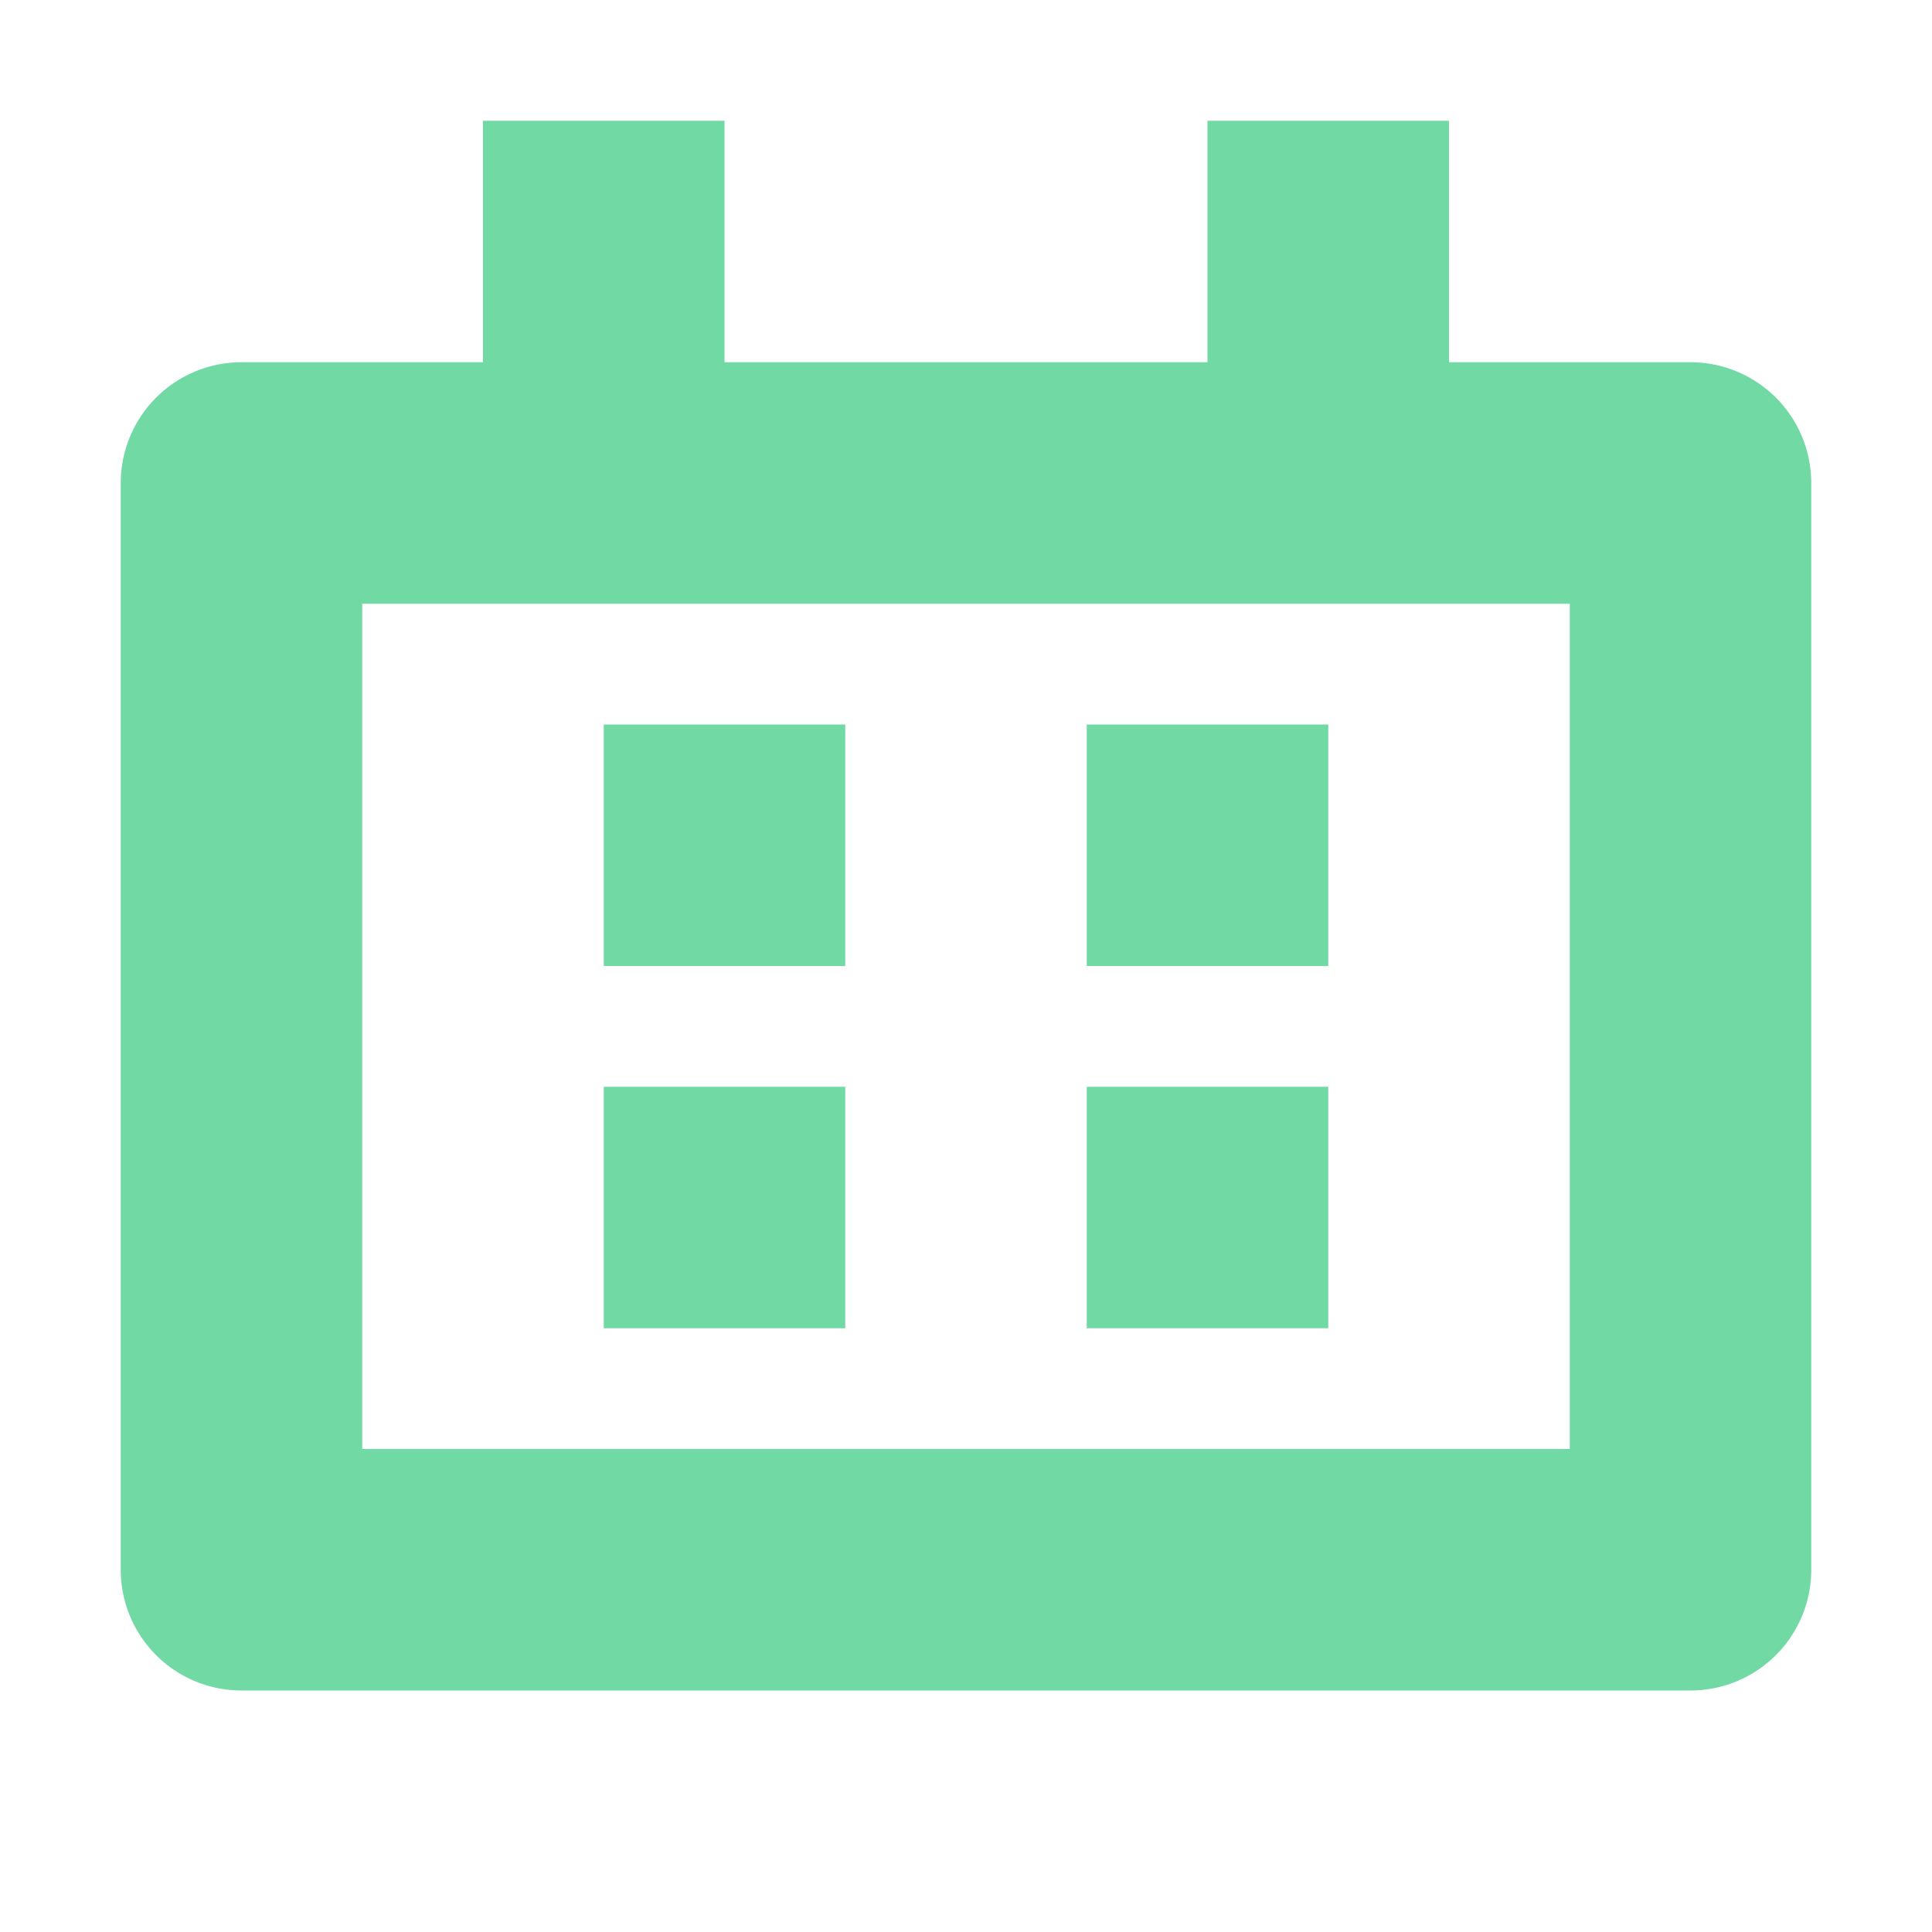 <?xml version="1.0" standalone="no"?><!DOCTYPE svg PUBLIC "-//W3C//DTD SVG 1.1//EN" "http://www.w3.org/Graphics/SVG/1.1/DTD/svg11.dtd"><svg t="1625653065106" class="icon" viewBox="0 0 1024 1024" version="1.1" xmlns="http://www.w3.org/2000/svg" p-id="1035" width="30" height="30" xmlns:xlink="http://www.w3.org/1999/xlink"><defs><style type="text/css"></style></defs><path d="M448 384H320v128h128V384z m256 0H576v128h128V384zM448 576H320v128h128V576z m448-384h-128V64h-128v128H384V64H256v128H128a64 64 0 0 0-64 64v576a64 64 0 0 0 64 64h768a64 64 0 0 0 64-64V256a64 64 0 0 0-64-64z m-64 576H192V320h640v448z m-128-192H576v128h128V576z" p-id="1036" fill="#71D9A3"></path></svg>